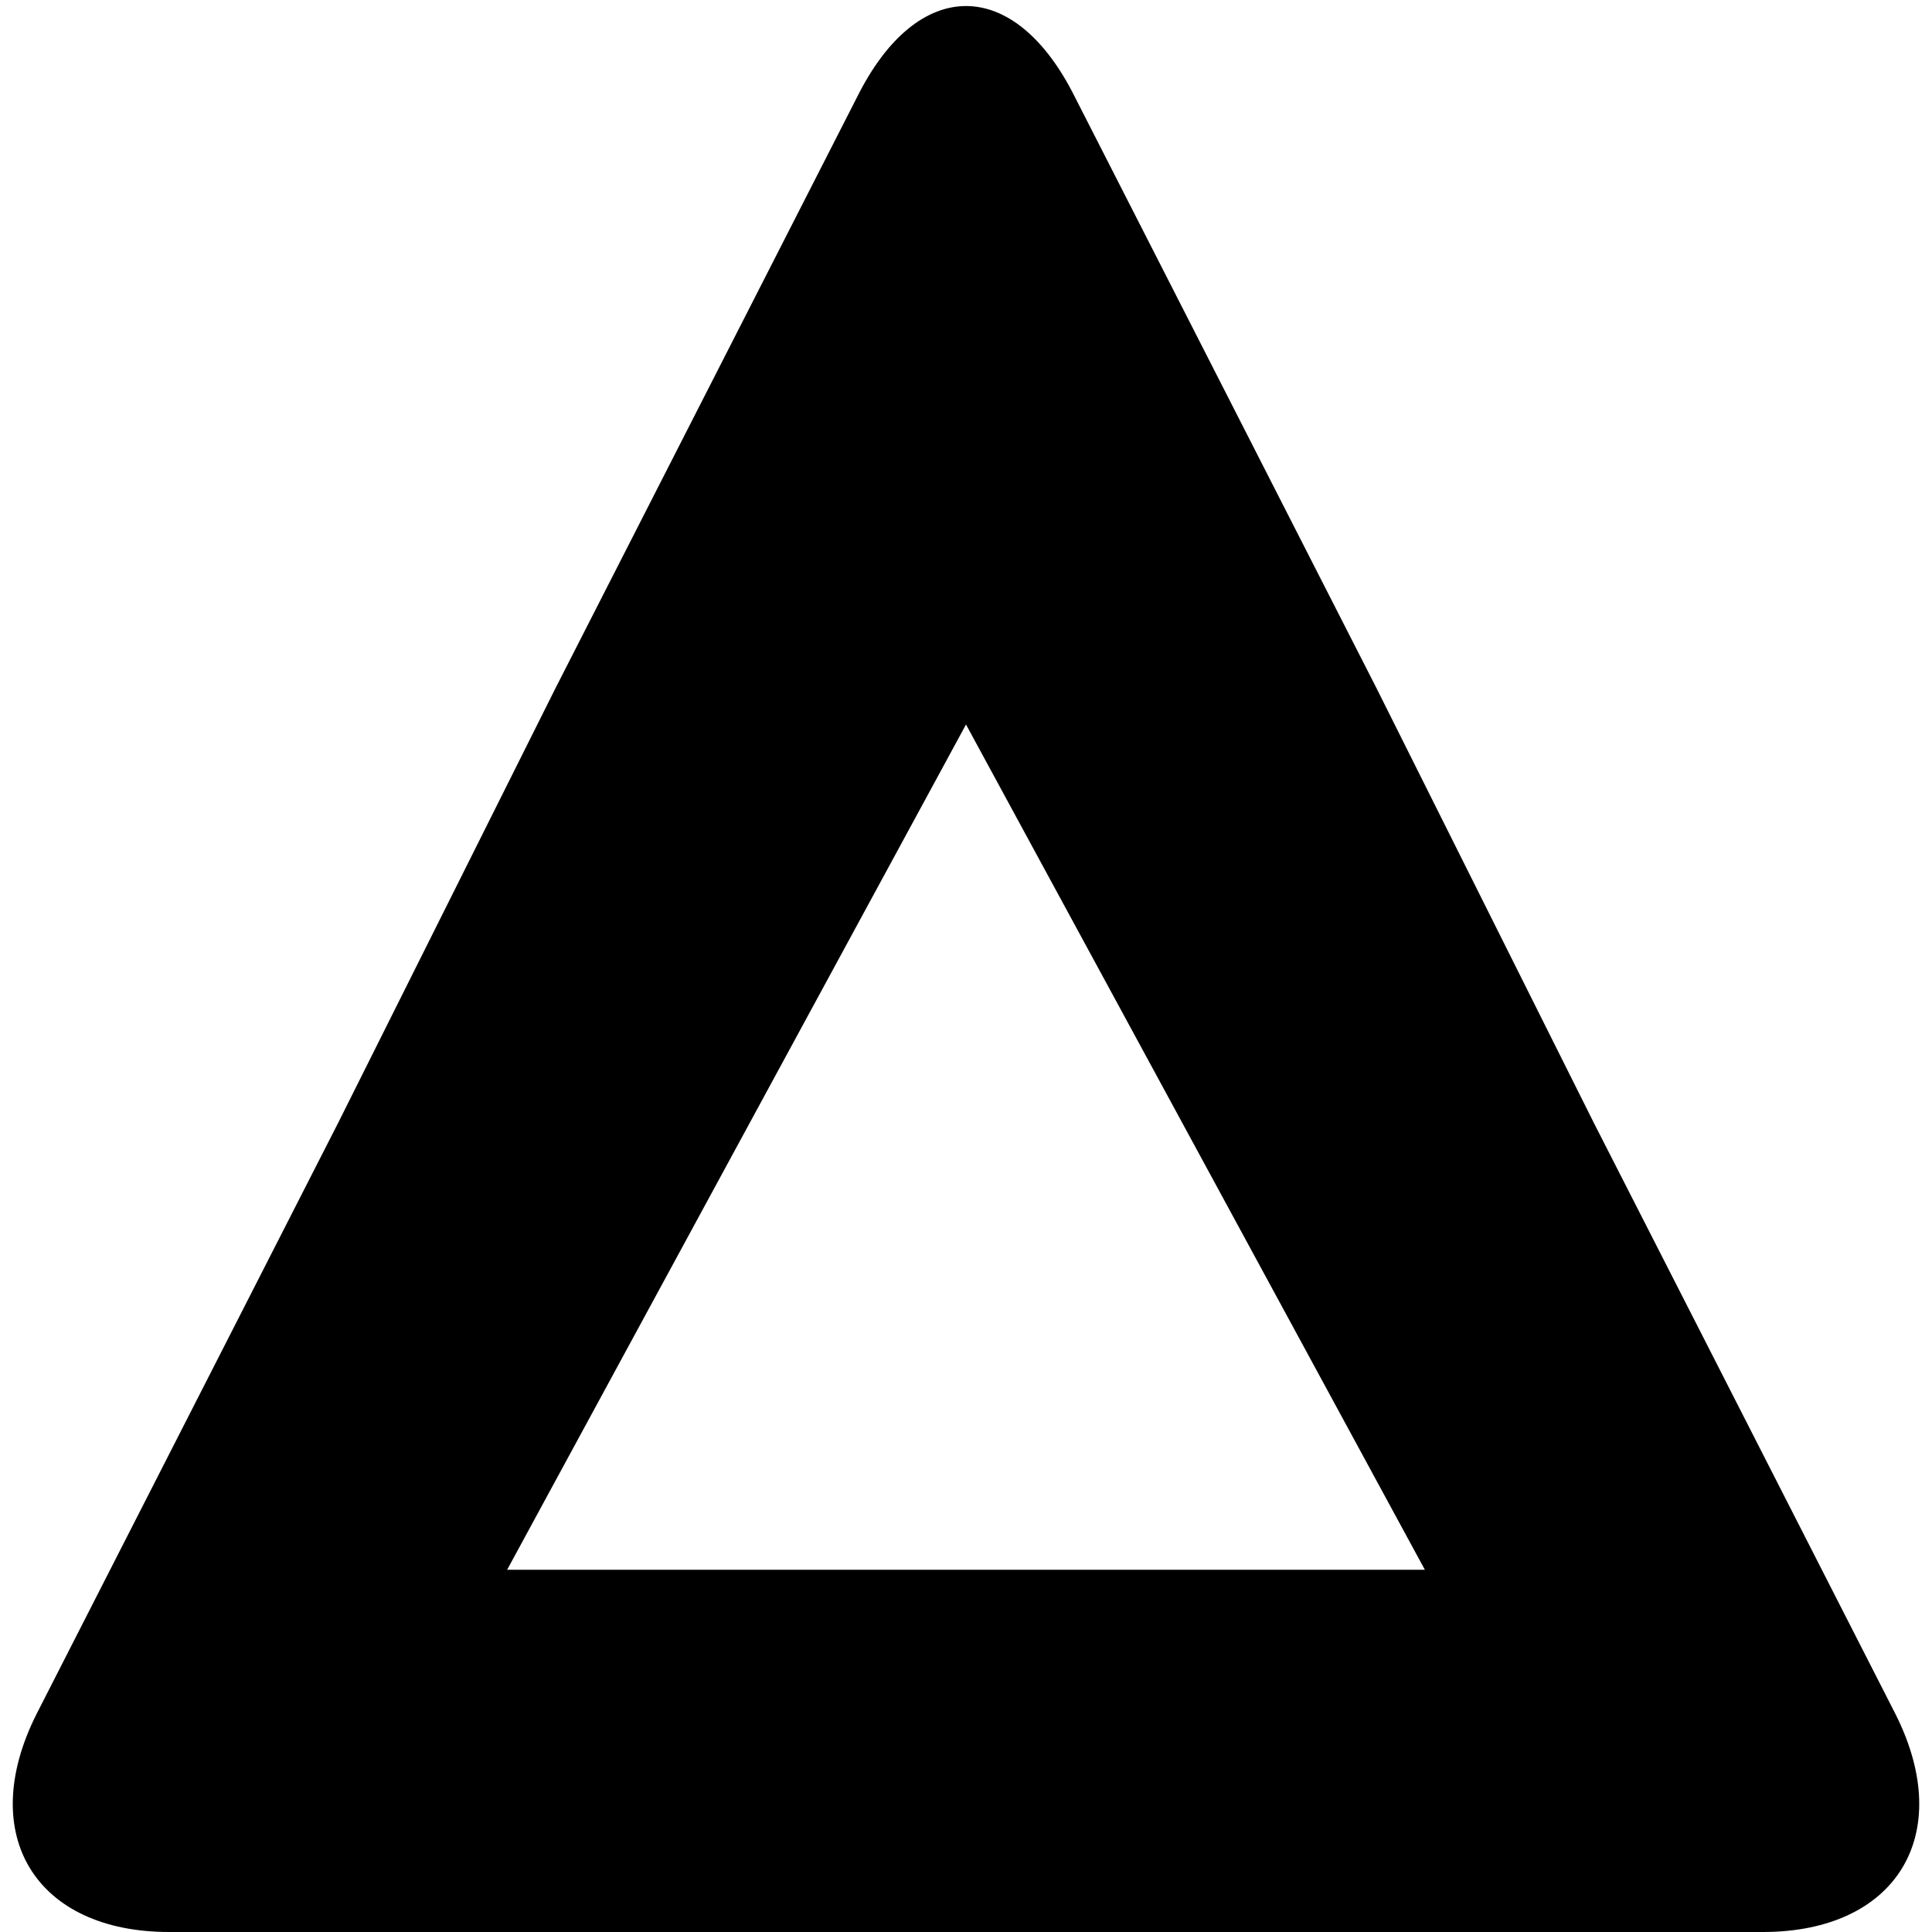 <!DOCTYPE svg PUBLIC "-//W3C//DTD SVG 1.1//EN" "http://www.w3.org/Graphics/SVG/1.1/DTD/svg11.dtd"><svg xmlns="http://www.w3.org/2000/svg" width="16" height="16" viewBox="-0.1 -0.1 16 16" preserveAspectRatio="xMinYMid meet" overflow="visible" enable-background="new -0.1 -0.1 16 16"><path d="M15.6 14.1l-2.5-4.9c-.5-1-1.3-2.6-1.8-3.6l-2.5-4.9c-.5-1-1.3-1-1.8 0l-2.5 4.9c-.5 1-1.3 2.6-1.8 3.6l-2.5 4.9c-.5 1 0 1.8 1.1 1.8h4.6c1.1 0 2.9 0 4 0h4.6c1.1 0 1.6-.8 1.1-1.8zm-7.7-1.2h-3.8l1.9-3.5 1.9-3.5 1.9 3.5 1.9 3.5h-3.8z"/></svg>